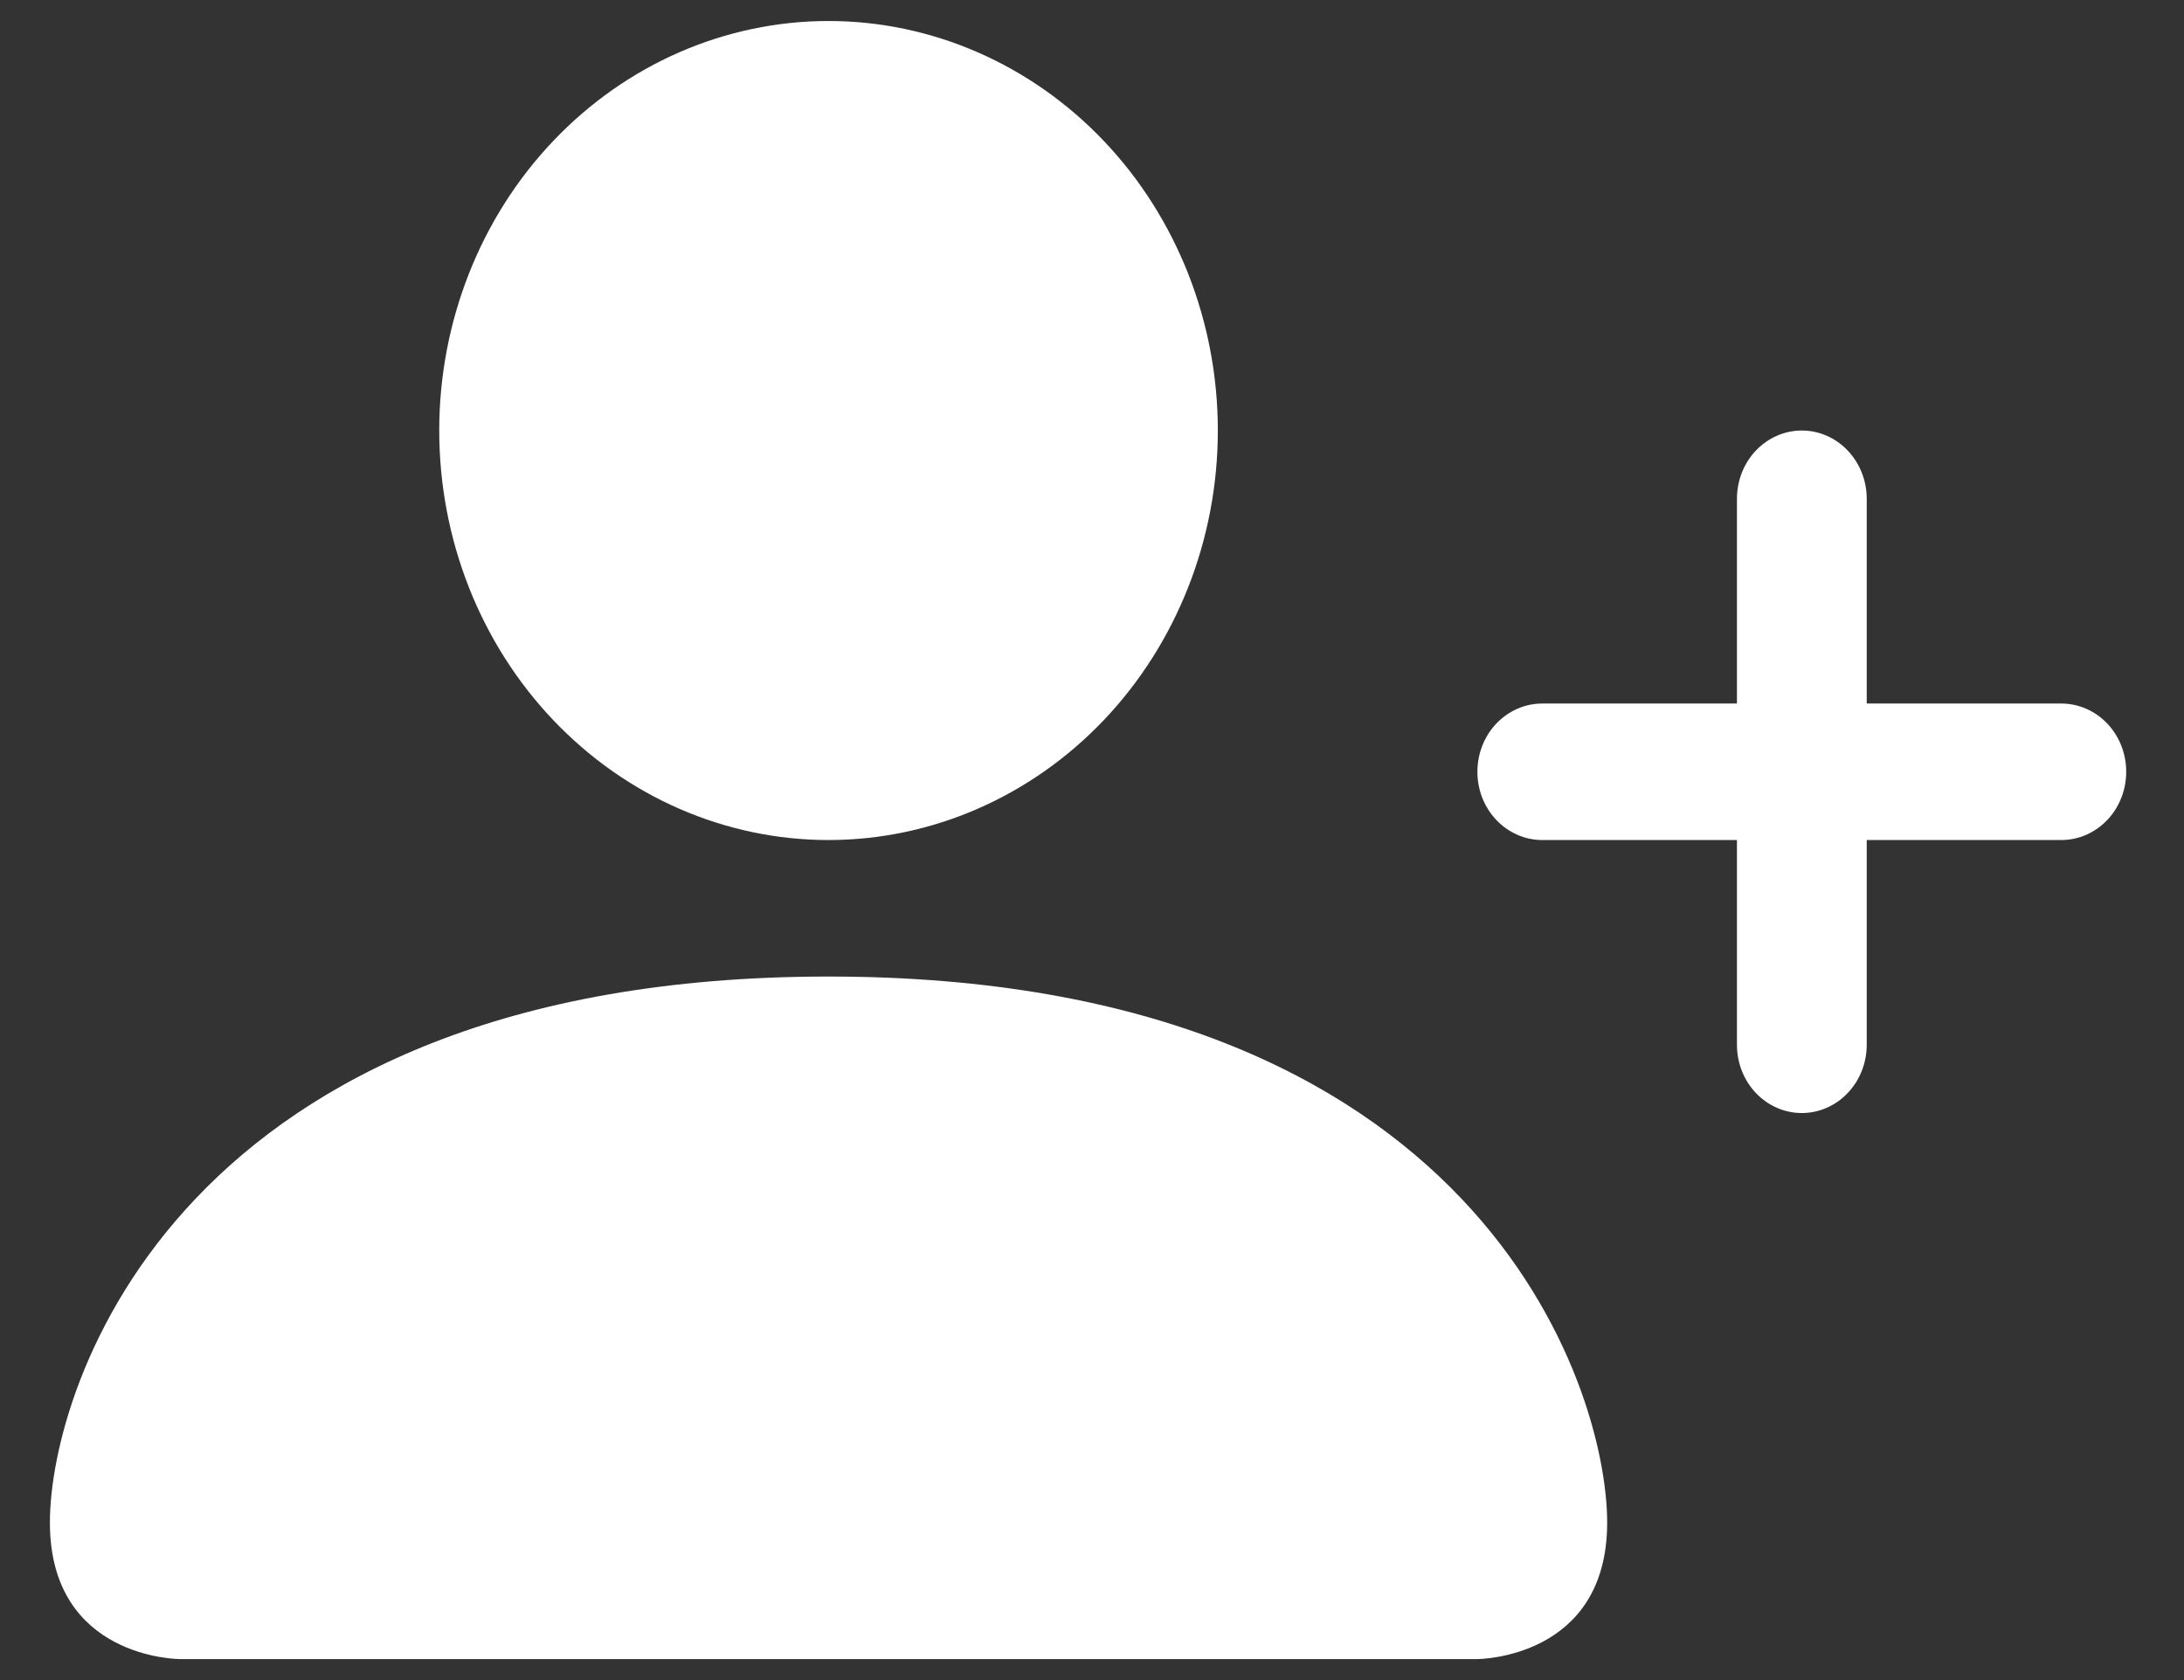 <svg width="26" height="20" viewBox="0 0 26 20" fill="none" xmlns="http://www.w3.org/2000/svg">
<rect x="0" y="0" width="26" height="20" fill="#333333" stroke="none"/>
<path d="M2.139 19.75C2.139 19.75 0.594 19.75 0.594 18.125C0.594 16.5 2.139 11.625 9.863 11.625C17.588 11.625 19.133 16.5 19.133 18.125C19.133 19.75 17.588 19.75 17.588 19.75H2.139ZM9.863 10C11.092 10 12.271 9.486 13.141 8.572C14.01 7.658 14.498 6.418 14.498 5.125C14.498 3.832 14.01 2.592 13.141 1.678C12.271 0.764 11.092 0.25 9.863 0.25C8.634 0.25 7.455 0.764 6.586 1.678C5.717 2.592 5.229 3.832 5.229 5.125C5.229 6.418 5.717 7.658 6.586 8.572C7.455 9.486 8.634 10 9.863 10Z" fill="white"/>
<path fill-rule="evenodd" clip-rule="evenodd" d="M21.45 5.125C21.655 5.125 21.852 5.211 21.996 5.363C22.141 5.515 22.223 5.722 22.223 5.938V8.375H24.54C24.745 8.375 24.941 8.461 25.086 8.613C25.231 8.765 25.312 8.972 25.312 9.188C25.312 9.403 25.231 9.61 25.086 9.762C24.941 9.914 24.745 10 24.54 10H22.223V12.438C22.223 12.653 22.141 12.86 21.996 13.012C21.852 13.164 21.655 13.25 21.45 13.25C21.245 13.25 21.049 13.164 20.904 13.012C20.759 12.86 20.678 12.653 20.678 12.438V10H18.36C18.155 10 17.959 9.914 17.814 9.762C17.669 9.61 17.588 9.403 17.588 9.188C17.588 8.972 17.669 8.765 17.814 8.613C17.959 8.461 18.155 8.375 18.36 8.375H20.678V5.938C20.678 5.722 20.759 5.515 20.904 5.363C21.049 5.211 21.245 5.125 21.45 5.125Z" fill="white"/>
</svg>
